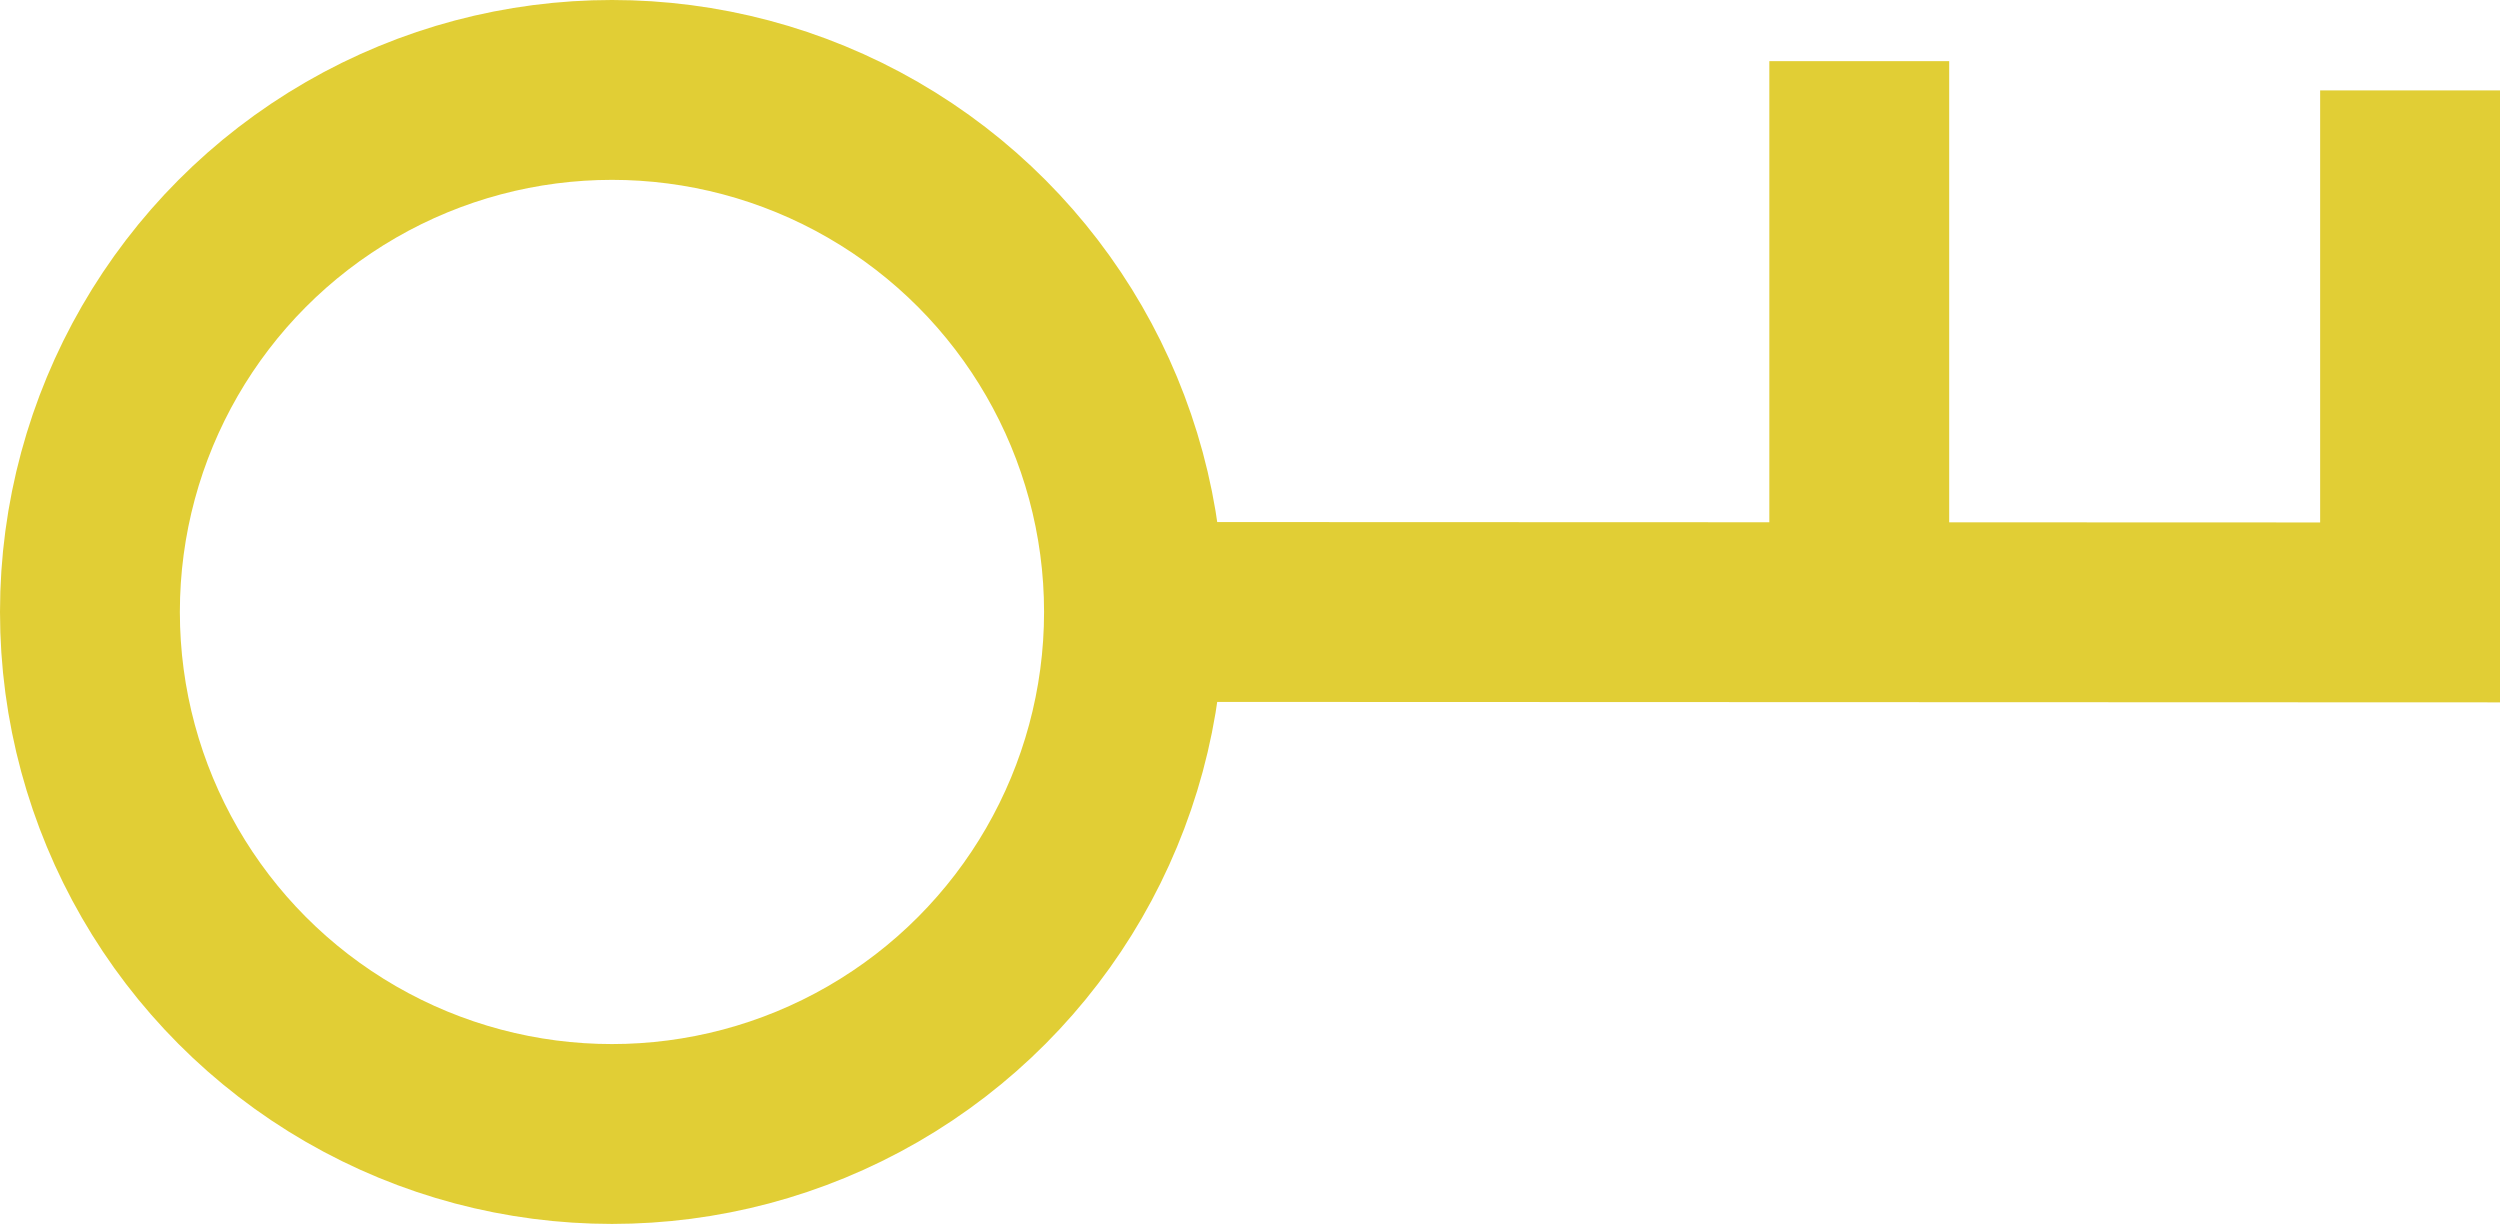 <svg id="Calque_6" data-name="Calque 6" xmlns="http://www.w3.org/2000/svg" viewBox="0 0 55.6 27.23"><defs><style>.cls-1{fill:none;stroke:#e1ce35;stroke-miterlimit:10;stroke-width:4px;}</style></defs><circle class="cls-1" cx="13.61" cy="13.61" r="11.61"/><polyline class="cls-1" points="25.22 13.61 53.6 13.62 53.6 2.01"/><line class="cls-1" x1="41.35" y1="1.36" x2="41.35" y2="13.62"/></svg>